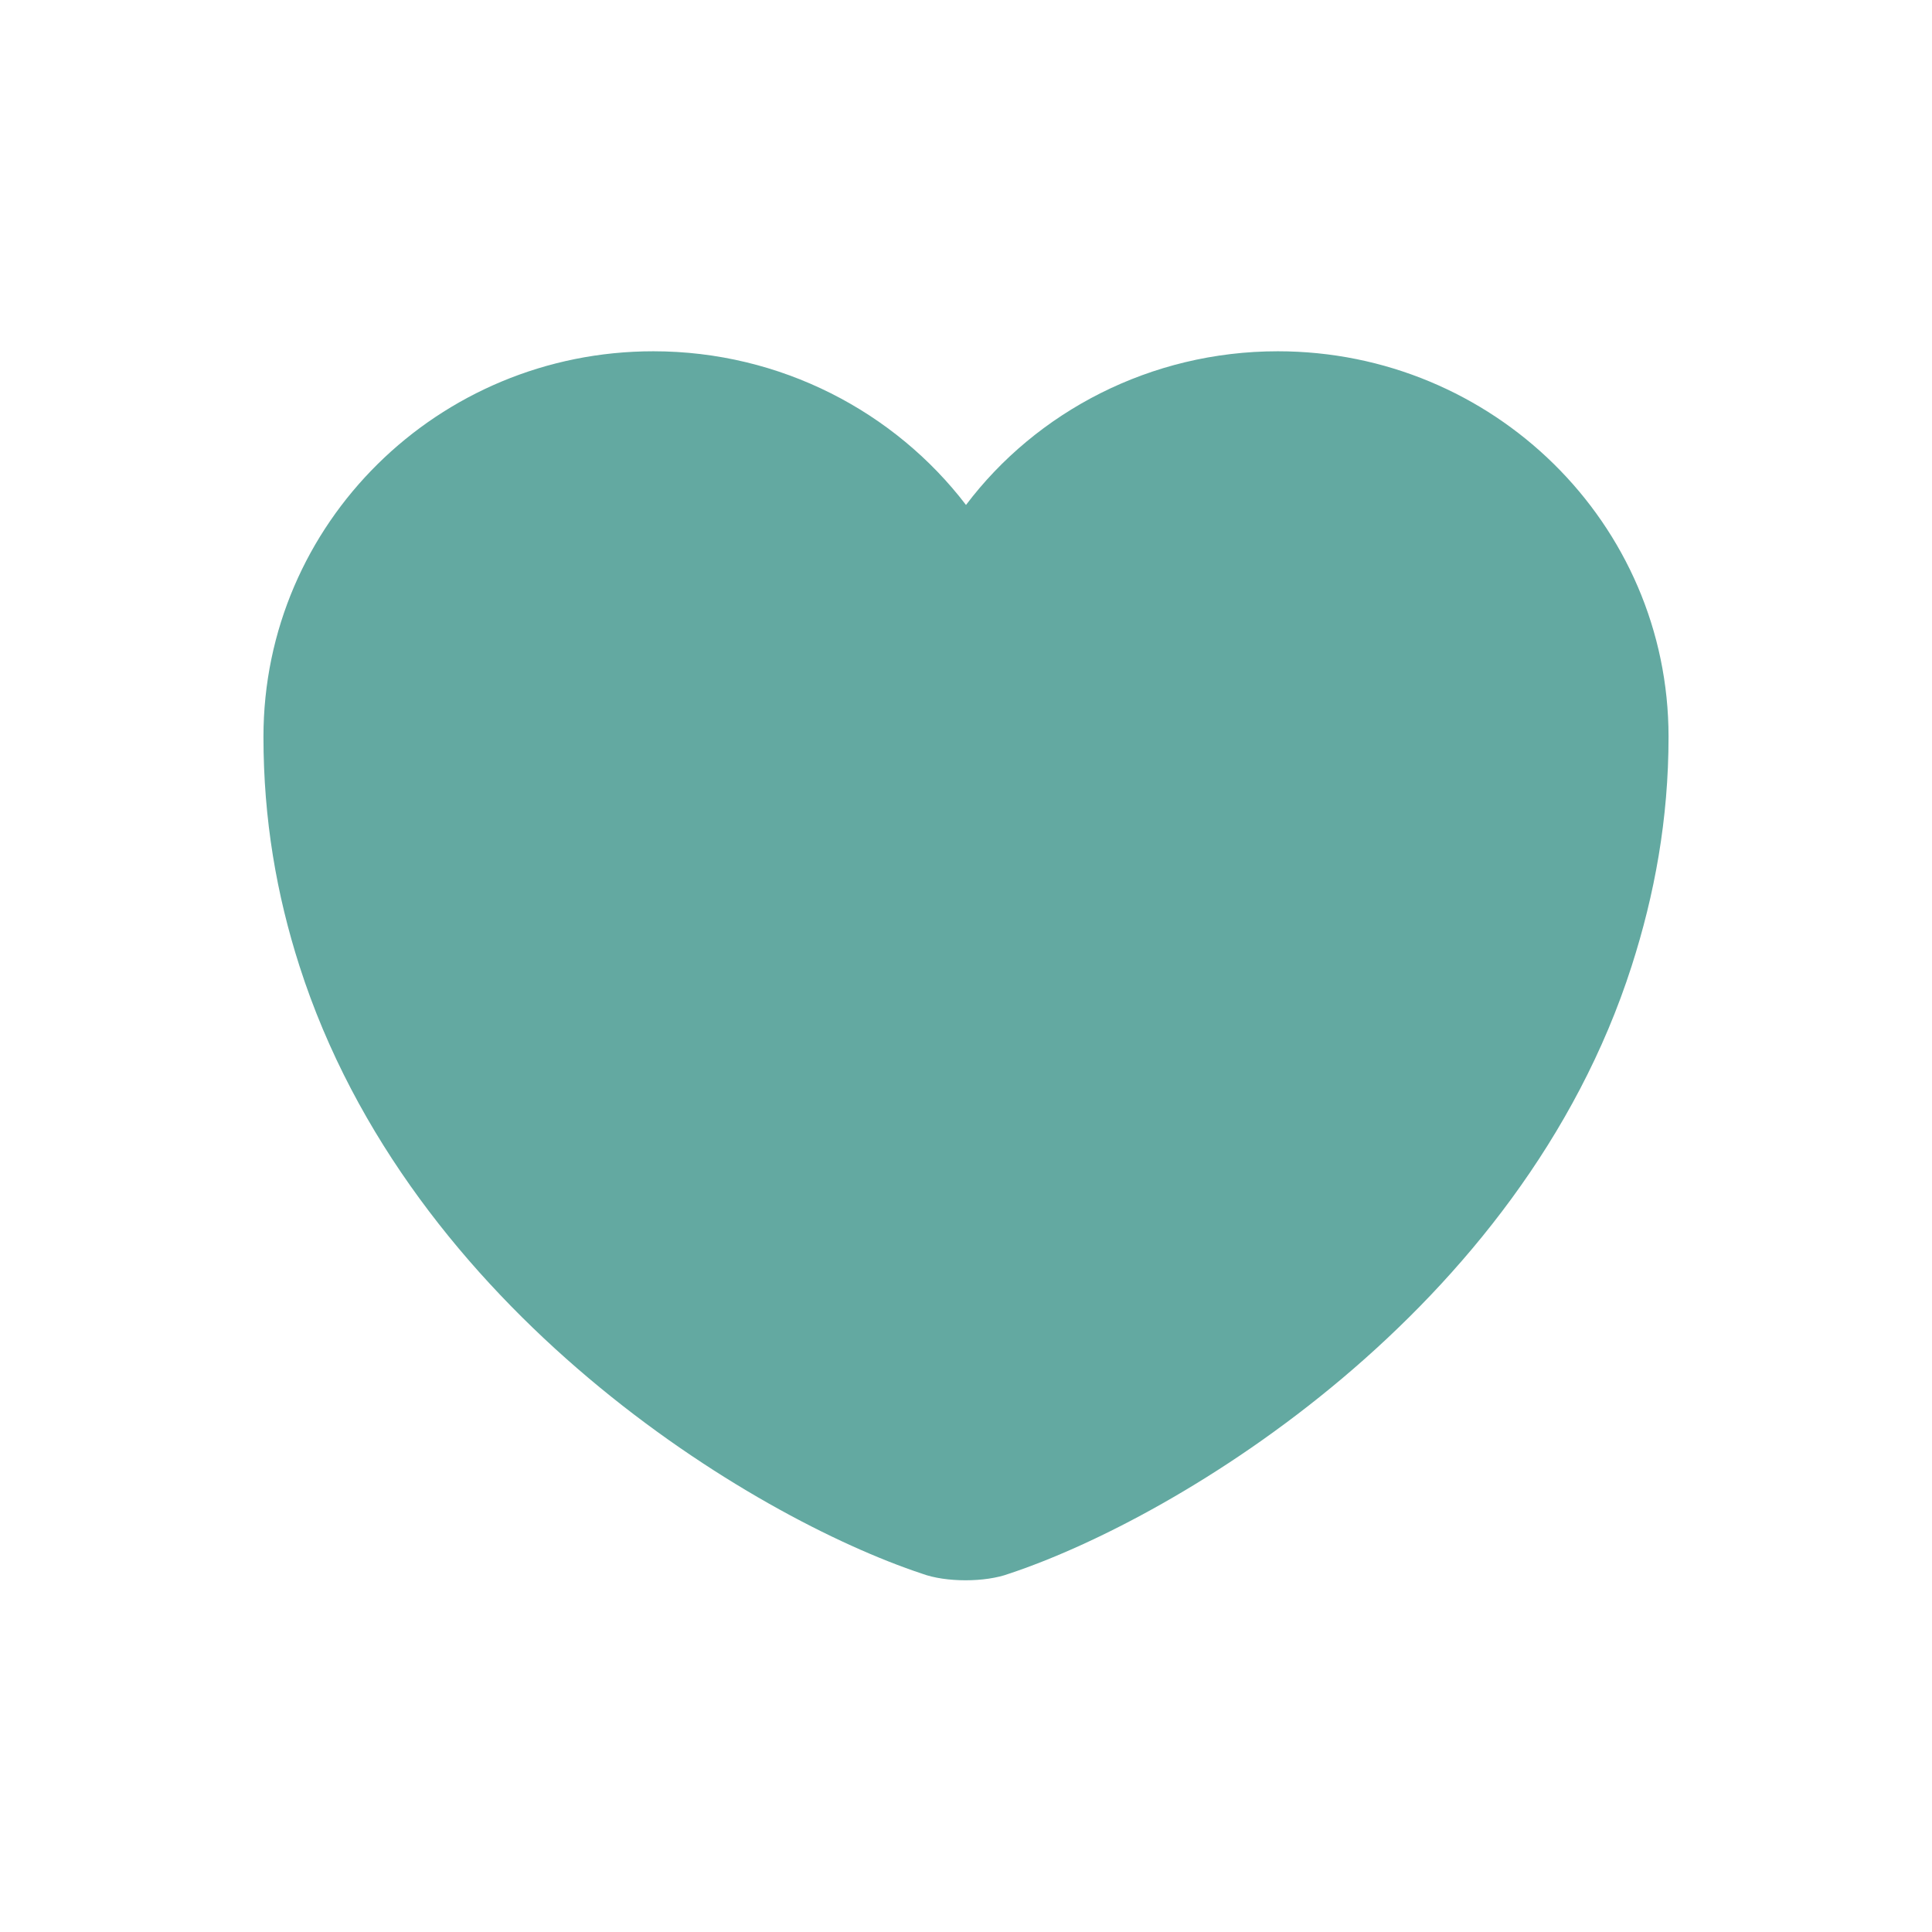 <svg width="22" height="22" viewBox="0 0 22 22" fill="none" xmlns="http://www.w3.org/2000/svg" xmlns:xlink="http://www.w3.org/1999/xlink">
	<desc>
			Created with Pixso.
	</desc>
	<defs/>
	<rect id="filter/popular" width="22" height="22" fill="#FFFFFF" fill-opacity="0"/>
	<path id="Vector" d="M14.55 4C13.1 4 11.8 4.69 11 5.75C10.19 4.69 8.89 4 7.44 4C4.99 4 3 5.96 3 8.39C3 9.33 3.15 10.19 3.41 11C4.67 14.93 8.57 17.28 10.5 17.92C10.77 18.02 11.22 18.02 11.49 17.92C13.42 17.28 17.32 14.93 18.58 11C18.84 10.19 19 9.33 19 8.39C19 5.96 17 4 14.55 4Z" fill="#63A9A1" fill-opacity="1" fill-rule="nonzero"/>
	<g opacity="0">
		<path id="Vector" d="M22 22L0 22L0 0L22 0L22 22Z" fill="#63A9A1" fill-opacity="1" fill-rule="evenodd"/>
	</g>
</svg>
